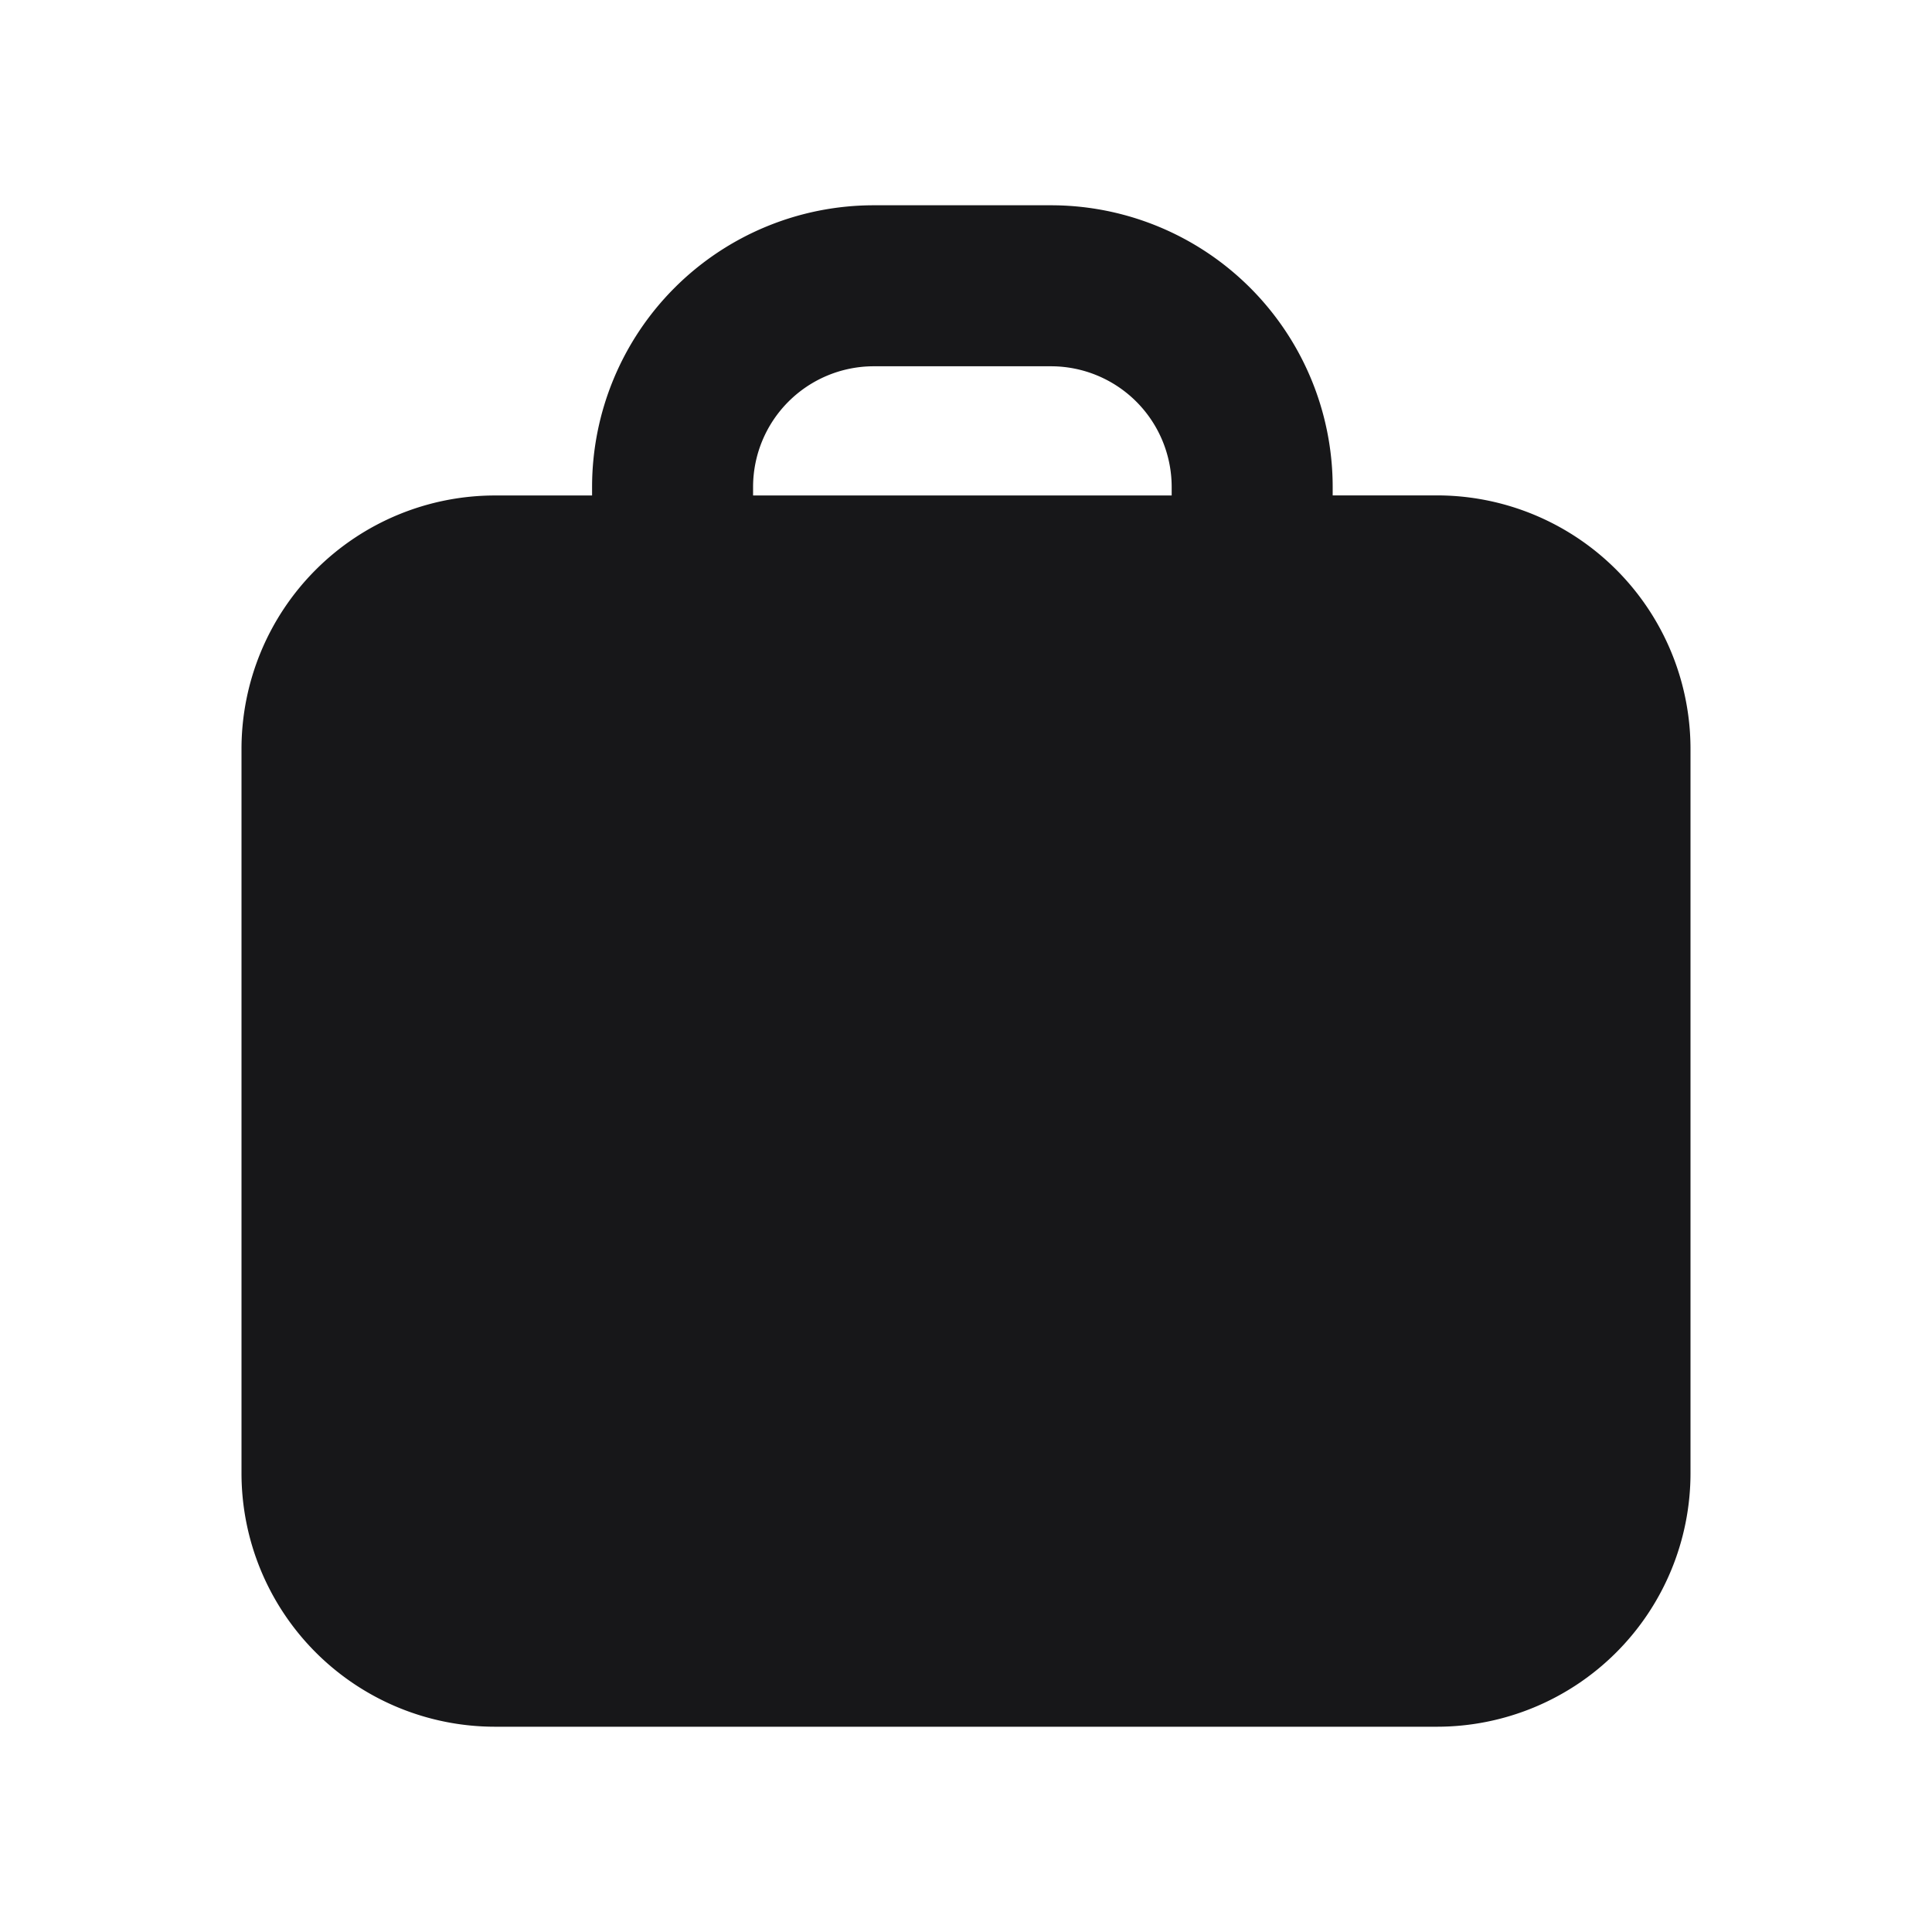 <svg xmlns="http://www.w3.org/2000/svg" width="24" height="24" fill="none" viewBox="0 0 24 24">
  <path fill="#171719" fill-rule="evenodd" d="M10.855 2.55a3.5 3.5 0 0 0-3.5 3.5v.105H6.15A3.15 3.15 0 0 0 3 9.304V18.3a3.15 3.15 0 0 0 3.15 3.15h11.7A3.15 3.15 0 0 0 21 18.3V9.304a3.15 3.15 0 0 0-3.15-3.15h-1.295V6.05a3.5 3.5 0 0 0-3.5-3.5h-2.2Zm3.7 3.605V6.05a1.5 1.5 0 0 0-1.5-1.5h-2.2a1.5 1.5 0 0 0-1.5 1.5v.105h5.2Z" clip-rule="evenodd"/>
</svg>
